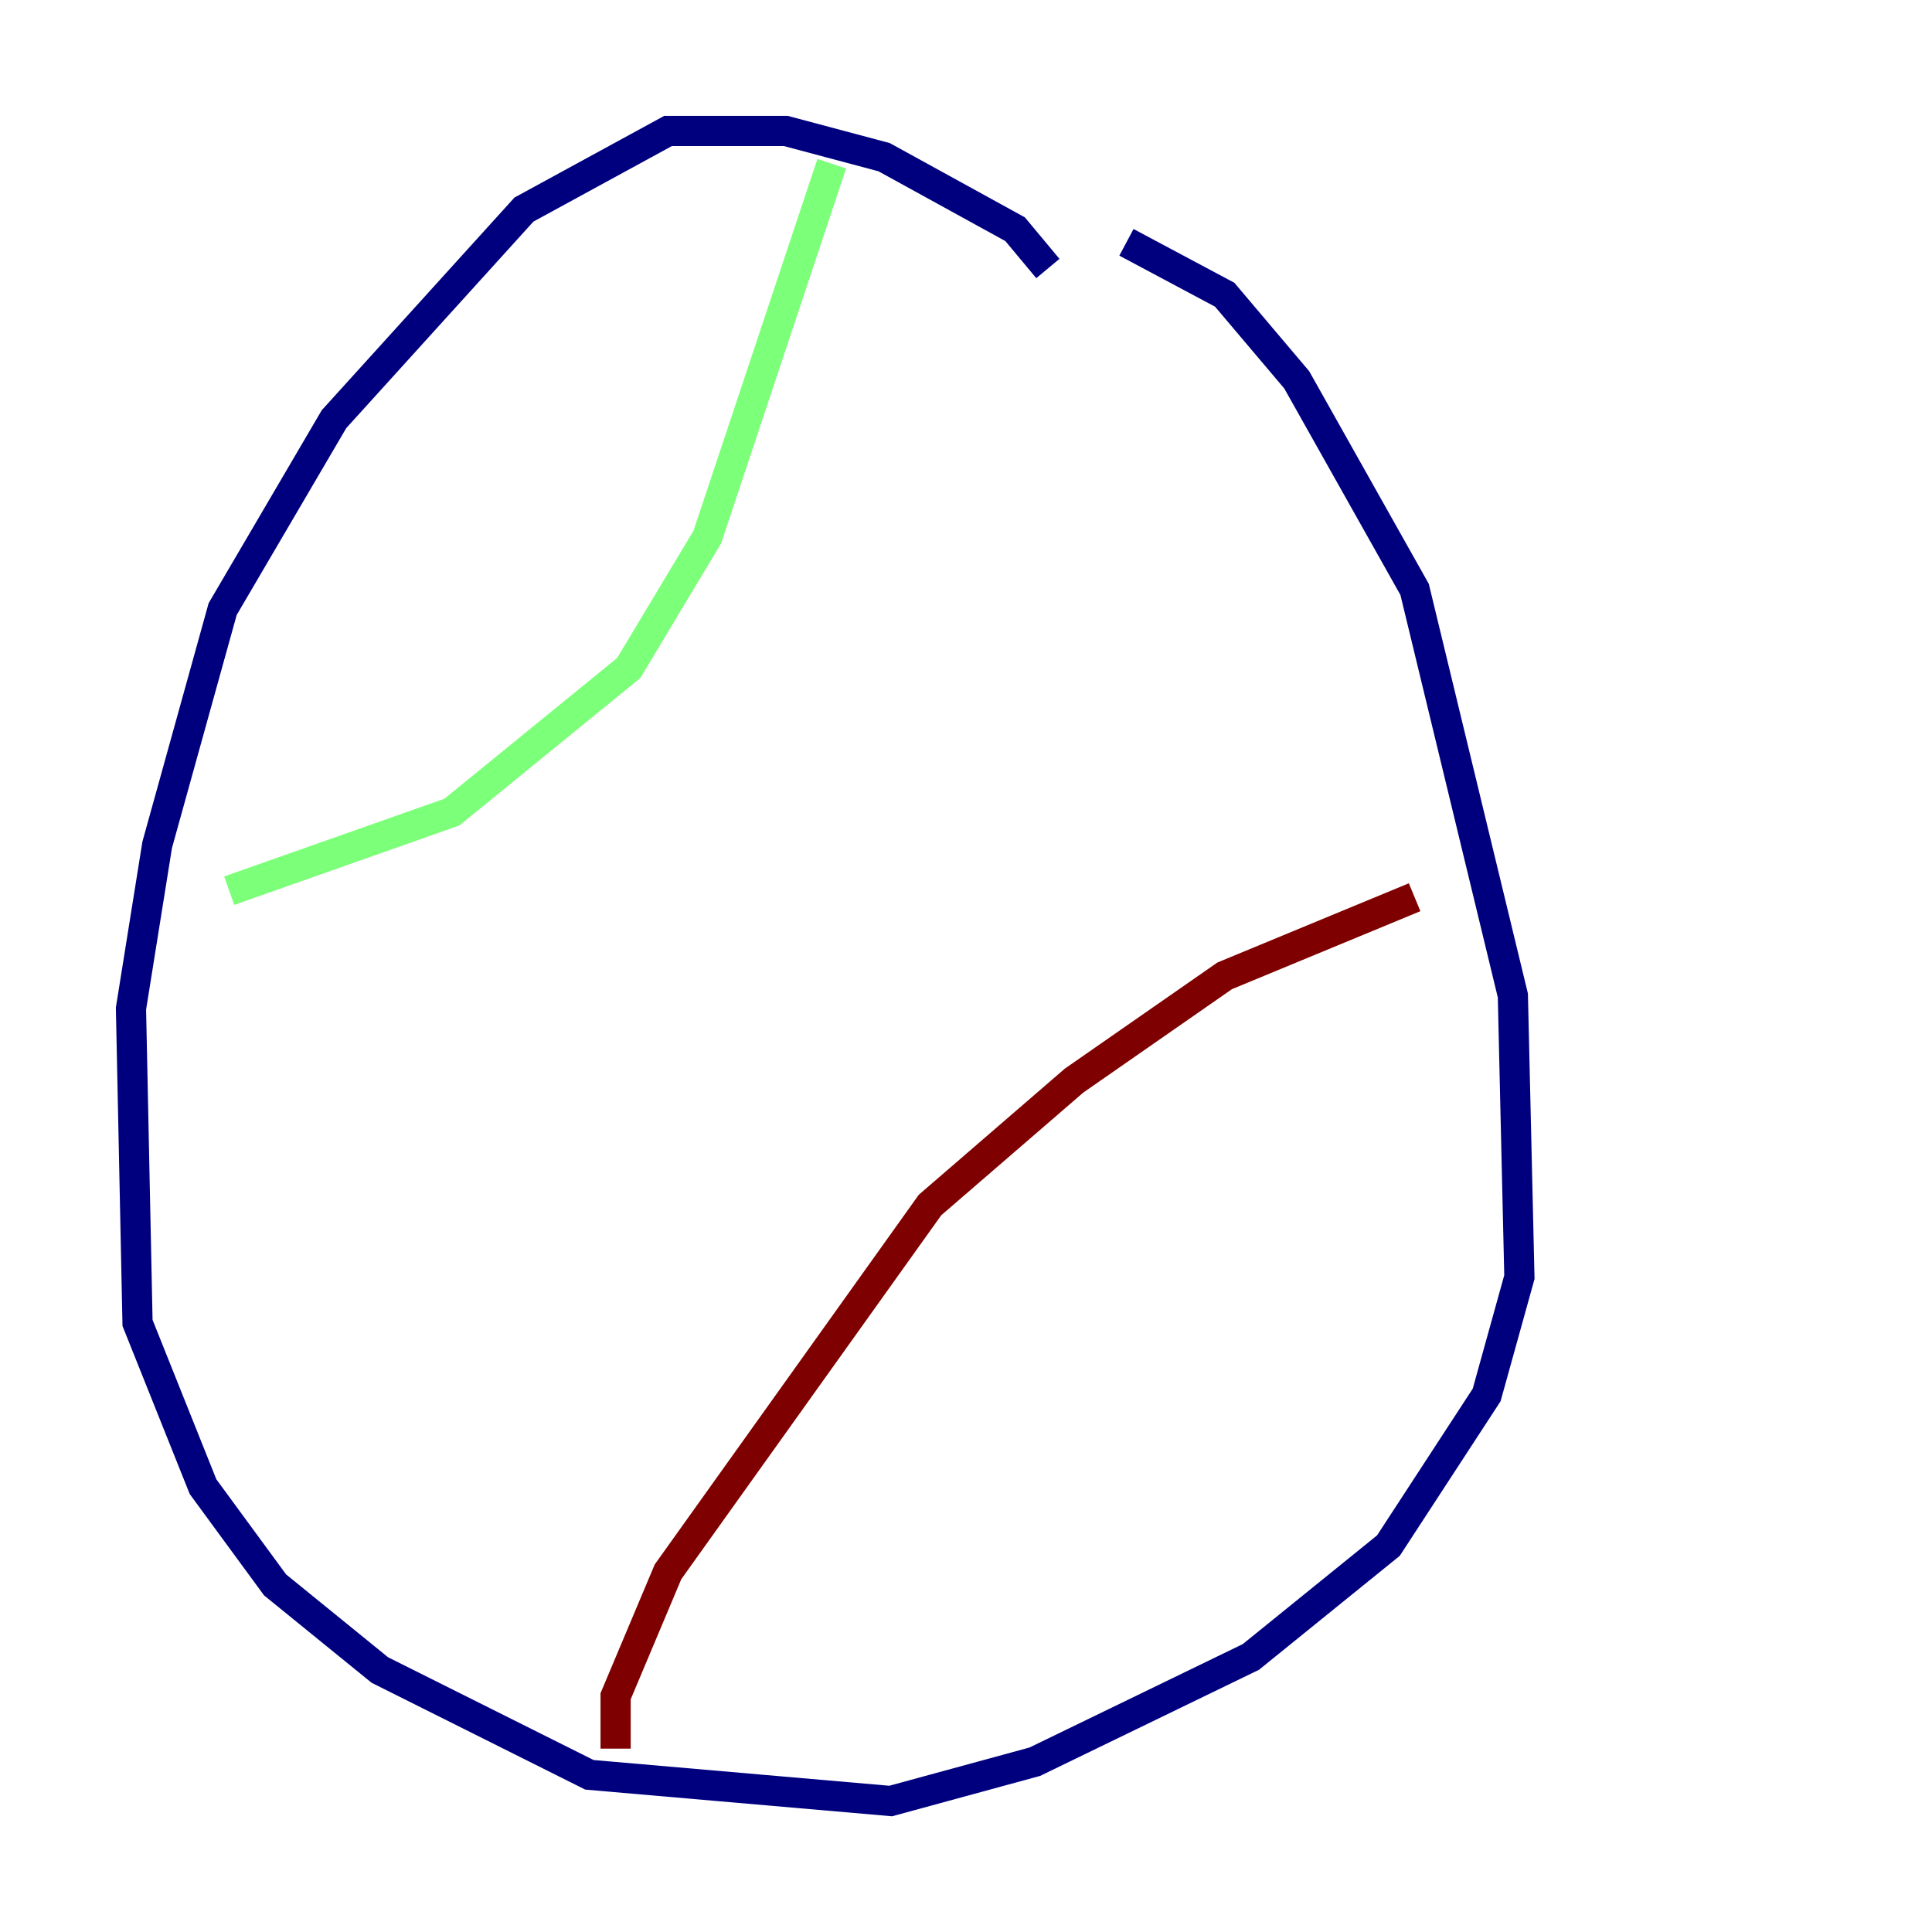 <?xml version="1.0" encoding="utf-8" ?>
<svg baseProfile="tiny" height="128" version="1.2" viewBox="0,0,128,128" width="128" xmlns="http://www.w3.org/2000/svg" xmlns:ev="http://www.w3.org/2001/xml-events" xmlns:xlink="http://www.w3.org/1999/xlink"><defs /><polyline fill="none" points="69.424,17.79 67.254,15.186 58.576,10.414 52.068,8.678 44.258,8.678 34.712,13.885 22.129,27.77 14.752,40.352 10.414,55.973 8.678,66.82 9.112,87.647 13.451,98.495 18.224,105.003 25.166,110.644 39.051,117.586 59.01,119.322 68.556,116.719 82.875,109.776 91.986,102.4 98.495,92.42 100.664,84.61 100.231,65.953 93.722,39.051 85.912,25.166 81.139,19.525 74.63,16.054" stroke="#00007f" stroke-width="2" /><polyline fill="none" points="55.105,10.848 46.861,35.58 41.654,44.258 29.939,53.803 15.186,59.01" stroke="#7cff79" stroke-width="2" /><polyline fill="none" points="93.722,59.444 81.139,64.651 71.159,71.593 61.614,79.837 44.258,104.136 40.786,112.38 40.786,115.851" stroke="#7f0000" stroke-width="2" /></svg>